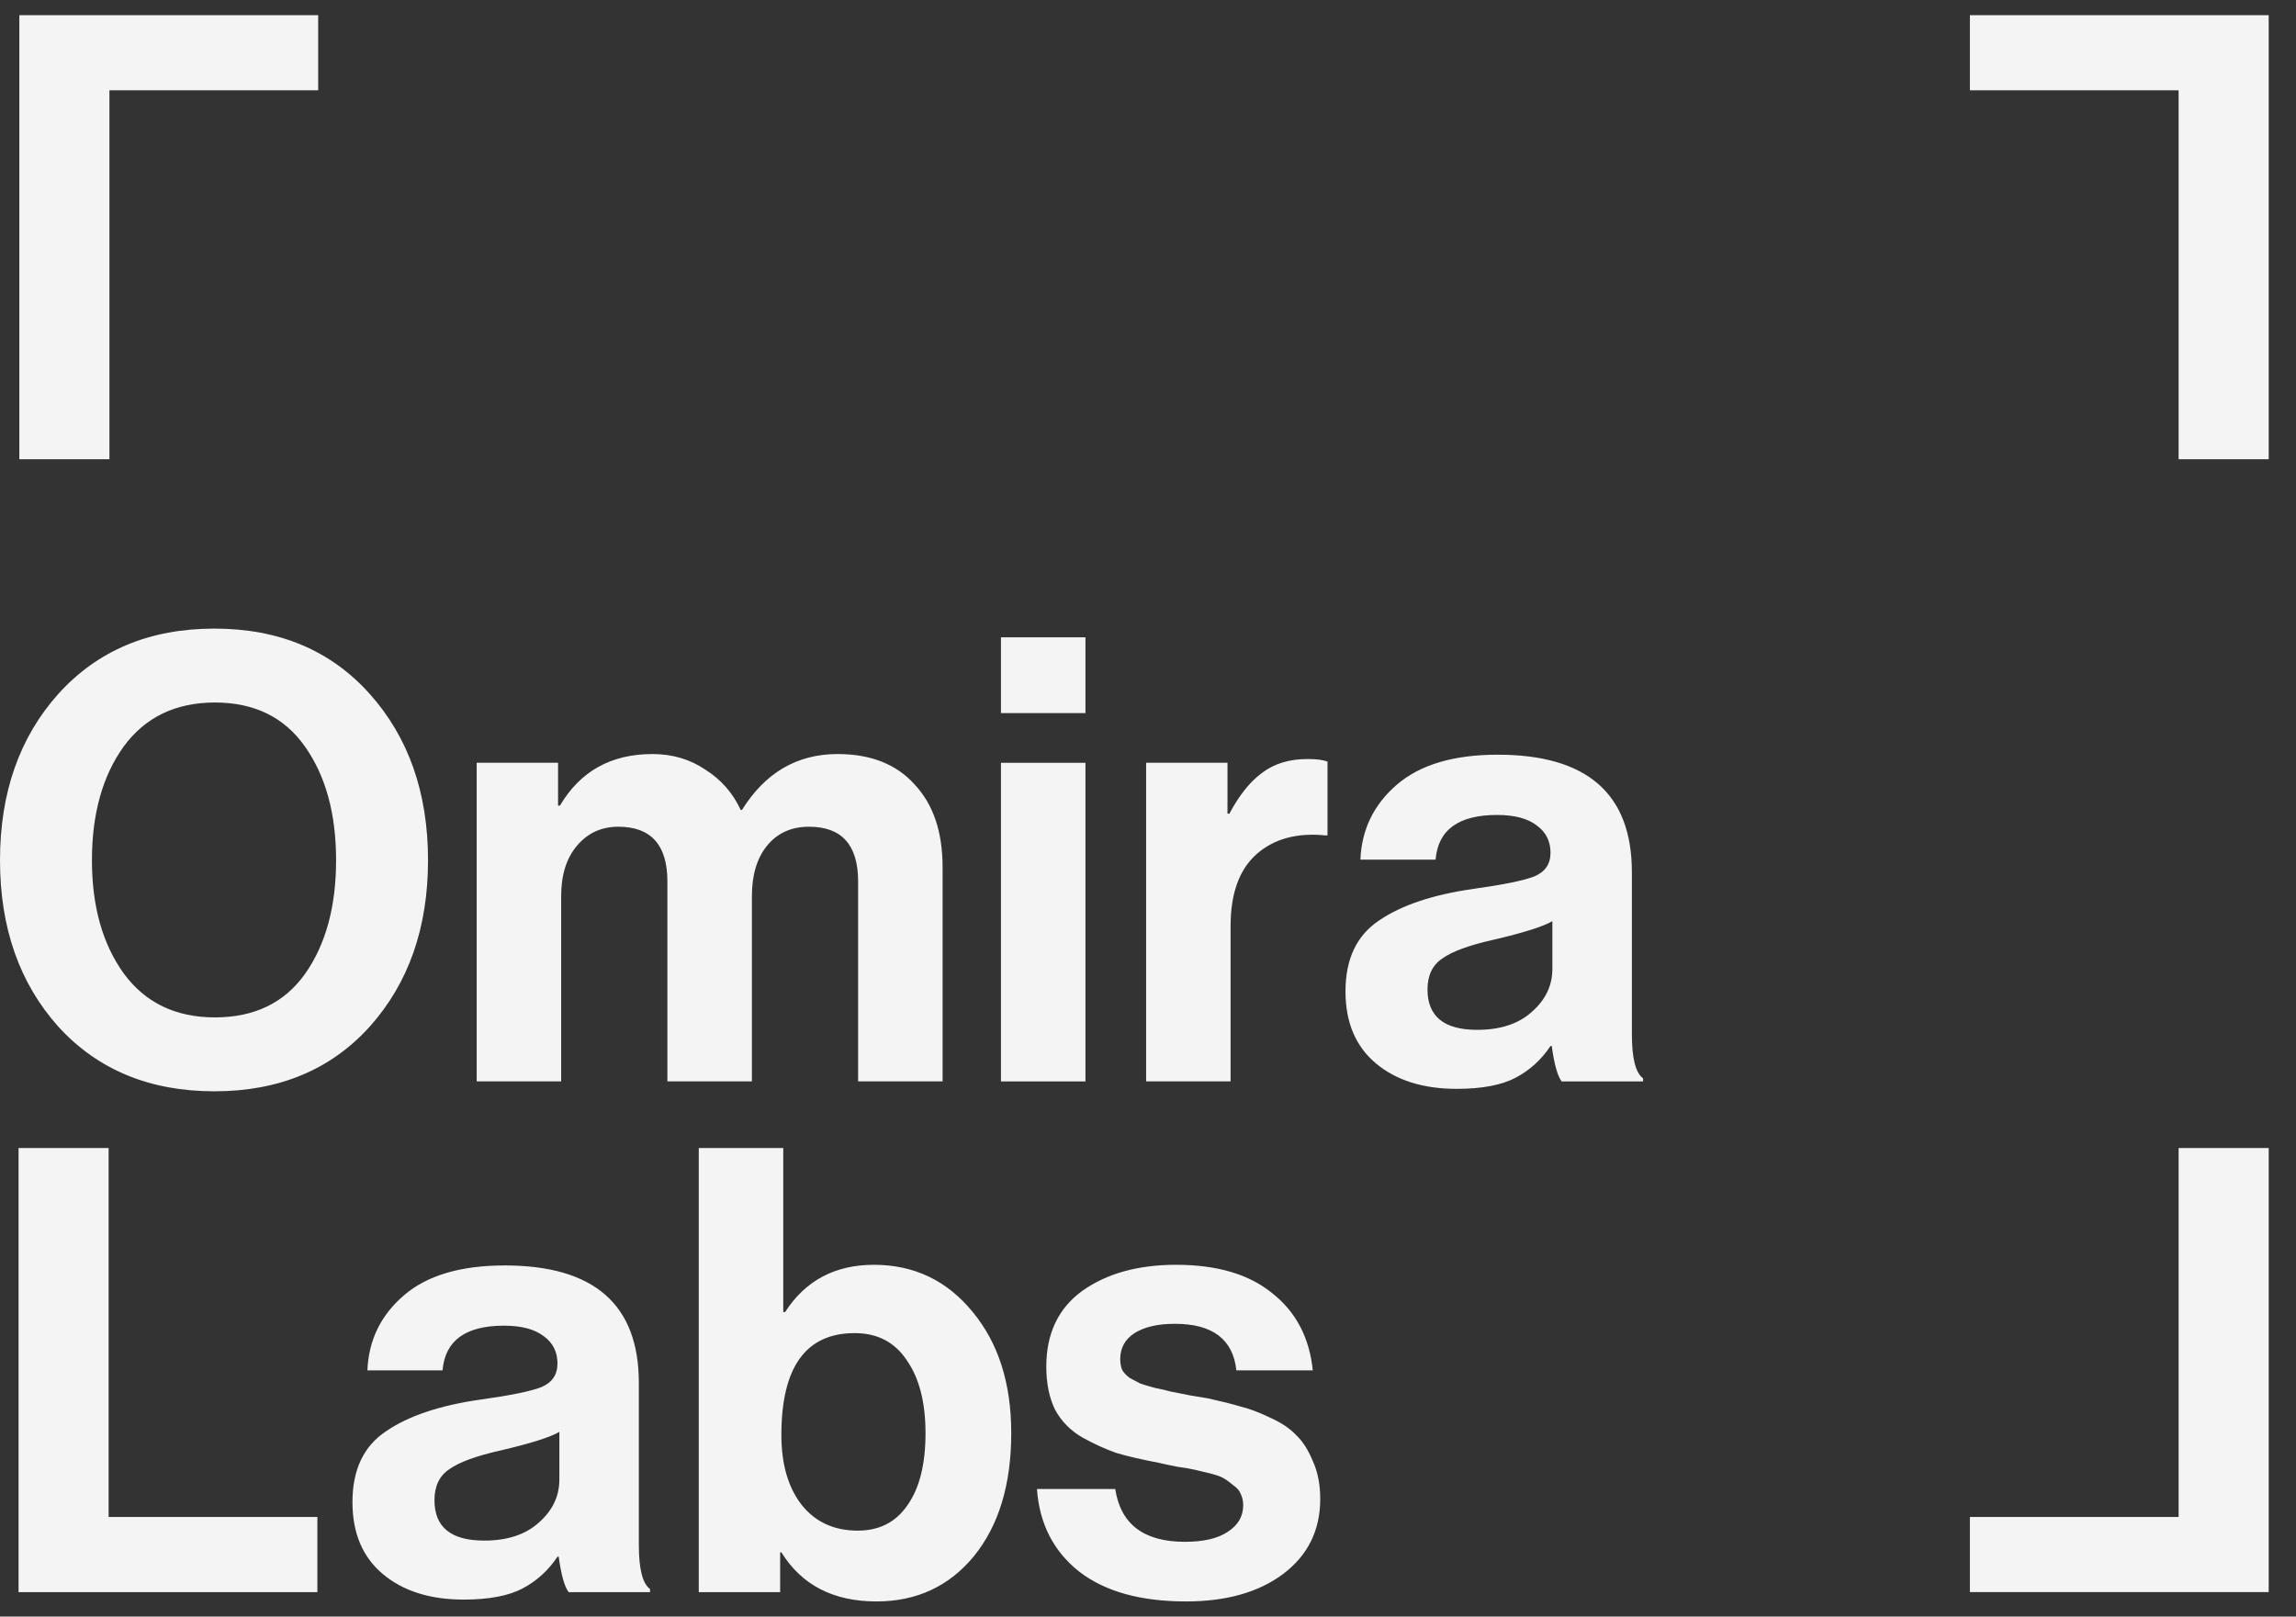 <svg width="71" height="50" viewBox="0 0 71 50" fill="none" xmlns="http://www.w3.org/2000/svg">
<rect x="0" y="0" width="71" height="50" fill="#333333" stroke="none"/>
<g style="mix-blend-mode:exclusion">
<path fill-rule="evenodd" clip-rule="evenodd" d="M0.598 14.204V0.469H9.839V2.793H3.384V14.204H0.598ZM11.43 31.756C10.226 33.087 8.625 33.753 6.628 33.753C4.63 33.753 3.022 33.087 1.806 31.756C0.602 30.411 0 28.695 0 26.607C0 24.52 0.602 22.803 1.806 21.459C3.022 20.114 4.63 19.442 6.628 19.442C8.625 19.442 10.226 20.114 11.43 21.459C12.634 22.803 13.236 24.52 13.236 26.607C13.236 28.695 12.634 30.411 11.43 31.756ZM3.823 30.103C4.489 31.013 5.43 31.467 6.647 31.467C7.863 31.467 8.792 31.019 9.432 30.123C10.073 29.213 10.393 28.041 10.393 26.607C10.393 25.173 10.073 24.001 9.432 23.092C8.792 22.182 7.863 21.728 6.647 21.728C5.43 21.728 4.489 22.182 3.823 23.092C3.17 24.001 2.843 25.173 2.843 26.607C2.843 28.029 3.17 29.194 3.823 30.103ZM30.953 33.447V23.592H33.566V33.447H30.953ZM30.953 22.055V19.711H33.566V22.055H30.953ZM47.985 32.352C48.062 32.915 48.164 33.28 48.292 33.447H50.809V33.351C50.578 33.184 50.463 32.73 50.463 31.987V26.973C50.463 24.552 49.08 23.342 46.314 23.342C44.956 23.342 43.919 23.65 43.202 24.264C42.484 24.879 42.106 25.654 42.068 26.589H44.393C44.469 25.667 45.103 25.206 46.294 25.206C46.832 25.206 47.242 25.314 47.524 25.532C47.806 25.737 47.947 26.019 47.947 26.377C47.947 26.723 47.78 26.967 47.447 27.107C47.114 27.235 46.486 27.364 45.564 27.492C44.309 27.671 43.336 27.997 42.644 28.471C41.953 28.932 41.607 29.662 41.607 30.661C41.607 31.622 41.921 32.365 42.548 32.89C43.176 33.415 44.008 33.677 45.046 33.677C45.827 33.677 46.435 33.562 46.871 33.332C47.306 33.101 47.665 32.775 47.947 32.352H47.985ZM47.37 31.295C46.96 31.667 46.397 31.852 45.68 31.852C44.655 31.852 44.143 31.436 44.143 30.604C44.143 30.168 44.297 29.848 44.604 29.643C44.911 29.425 45.436 29.233 46.179 29.067C47.114 28.849 47.722 28.657 48.004 28.491V29.97C48.004 30.482 47.793 30.924 47.37 31.295ZM37.958 25.167V23.591H35.442V33.446H38.054V28.644C38.054 27.632 38.323 26.889 38.861 26.415C39.399 25.942 40.11 25.749 40.994 25.839H41.051V23.553C40.91 23.502 40.705 23.476 40.437 23.476C39.873 23.476 39.406 23.617 39.034 23.899C38.663 24.168 38.323 24.59 38.016 25.167H37.958ZM14.741 23.591V33.446H17.353V27.722C17.353 27.068 17.513 26.55 17.834 26.166C18.166 25.768 18.596 25.57 19.121 25.57C20.132 25.57 20.638 26.134 20.638 27.261V33.446H23.251V27.722C23.251 27.068 23.404 26.55 23.712 26.166C24.032 25.768 24.468 25.57 25.018 25.57C26.03 25.57 26.536 26.134 26.536 27.261V33.446H29.148V26.819C29.148 25.73 28.86 24.878 28.284 24.264C27.721 23.636 26.927 23.322 25.902 23.322C24.647 23.322 23.661 23.899 22.944 25.051H22.905C22.662 24.526 22.297 24.11 21.81 23.803C21.336 23.483 20.792 23.322 20.177 23.322C18.896 23.322 17.942 23.854 17.315 24.917H17.257V23.591H14.741ZM33.373 48.609C34.167 49.223 35.268 49.531 36.677 49.531C37.919 49.531 38.918 49.249 39.674 48.685C40.442 48.109 40.826 47.334 40.826 46.361C40.826 45.913 40.749 45.522 40.596 45.189C40.455 44.843 40.282 44.575 40.077 44.382C39.885 44.178 39.616 43.998 39.27 43.844C38.925 43.678 38.617 43.563 38.348 43.499C38.092 43.422 37.759 43.339 37.349 43.249C37.208 43.223 37.016 43.191 36.773 43.153C36.53 43.102 36.337 43.063 36.197 43.038C36.056 42.999 35.889 42.961 35.697 42.922C35.505 42.871 35.358 42.826 35.255 42.788C35.153 42.737 35.044 42.679 34.929 42.615C34.826 42.538 34.749 42.455 34.698 42.365C34.66 42.263 34.641 42.154 34.641 42.039C34.641 41.693 34.788 41.424 35.083 41.232C35.39 41.04 35.806 40.944 36.331 40.944C37.497 40.944 38.13 41.424 38.233 42.385H40.596C40.493 41.373 40.077 40.579 39.347 40.002C38.63 39.413 37.638 39.119 36.37 39.119C35.191 39.119 34.224 39.388 33.469 39.925C32.726 40.463 32.355 41.245 32.355 42.269C32.355 42.782 32.444 43.223 32.623 43.595C32.816 43.953 33.097 44.242 33.469 44.459C33.84 44.664 34.192 44.824 34.525 44.94C34.871 45.042 35.313 45.144 35.851 45.247C35.953 45.272 36.133 45.311 36.389 45.362C36.658 45.401 36.843 45.432 36.946 45.458C37.061 45.484 37.221 45.522 37.426 45.573C37.631 45.625 37.772 45.676 37.849 45.727C37.938 45.778 38.035 45.849 38.137 45.938C38.252 46.015 38.329 46.105 38.367 46.207C38.419 46.31 38.444 46.425 38.444 46.553C38.444 46.899 38.284 47.174 37.964 47.379C37.657 47.584 37.215 47.687 36.639 47.687C35.371 47.687 34.653 47.142 34.487 46.054H32.066C32.143 47.13 32.579 47.981 33.373 48.609ZM27.103 49.531C25.771 49.531 24.791 49.025 24.163 48.013H24.125V49.243H21.608V35.507H24.221V40.579H24.279C24.906 39.606 25.822 39.119 27.026 39.119C28.268 39.119 29.286 39.606 30.08 40.579C30.874 41.539 31.271 42.788 31.271 44.325C31.271 45.913 30.887 47.181 30.119 48.129C29.35 49.064 28.345 49.531 27.103 49.531ZM26.526 47.341C27.192 47.341 27.705 47.078 28.063 46.553C28.435 46.028 28.62 45.285 28.62 44.325C28.62 43.377 28.428 42.628 28.044 42.077C27.673 41.514 27.135 41.232 26.43 41.232C24.919 41.232 24.163 42.282 24.163 44.383C24.163 45.292 24.375 46.016 24.797 46.553C25.22 47.078 25.796 47.341 26.526 47.341ZM17.277 48.148C17.354 48.712 17.457 49.077 17.585 49.243H20.101V49.147C19.871 48.981 19.755 48.526 19.755 47.783V42.769C19.755 40.349 18.372 39.139 15.606 39.139C14.248 39.139 13.211 39.446 12.494 40.061C11.777 40.675 11.399 41.45 11.361 42.385H13.685C13.762 41.463 14.396 41.002 15.587 41.002C16.125 41.002 16.535 41.111 16.816 41.328C17.098 41.533 17.239 41.815 17.239 42.174C17.239 42.52 17.072 42.763 16.739 42.904C16.406 43.032 15.779 43.16 14.857 43.288C13.602 43.467 12.628 43.794 11.937 44.268C11.245 44.729 10.899 45.459 10.899 46.458C10.899 47.418 11.213 48.161 11.841 48.686C12.468 49.211 13.301 49.474 14.338 49.474C15.119 49.474 15.728 49.358 16.163 49.128C16.599 48.897 16.957 48.571 17.239 48.148H17.277ZM16.663 47.092C16.253 47.463 15.689 47.649 14.972 47.649C13.947 47.649 13.435 47.233 13.435 46.4C13.435 45.965 13.589 45.644 13.896 45.44C14.204 45.222 14.729 45.03 15.472 44.863C16.406 44.645 17.015 44.453 17.297 44.287V45.766C17.297 46.278 17.085 46.72 16.663 47.092ZM0.574 49.243V35.507H3.359V46.918H9.814V49.243H0.574ZM70.156 49.242V35.507H67.37V46.918H60.916V49.242H70.156ZM70.156 14.204V0.469H60.916V2.793H67.37V14.204H70.156Z" fill="white" fill-opacity="0.945"/>
</g>
</svg>
